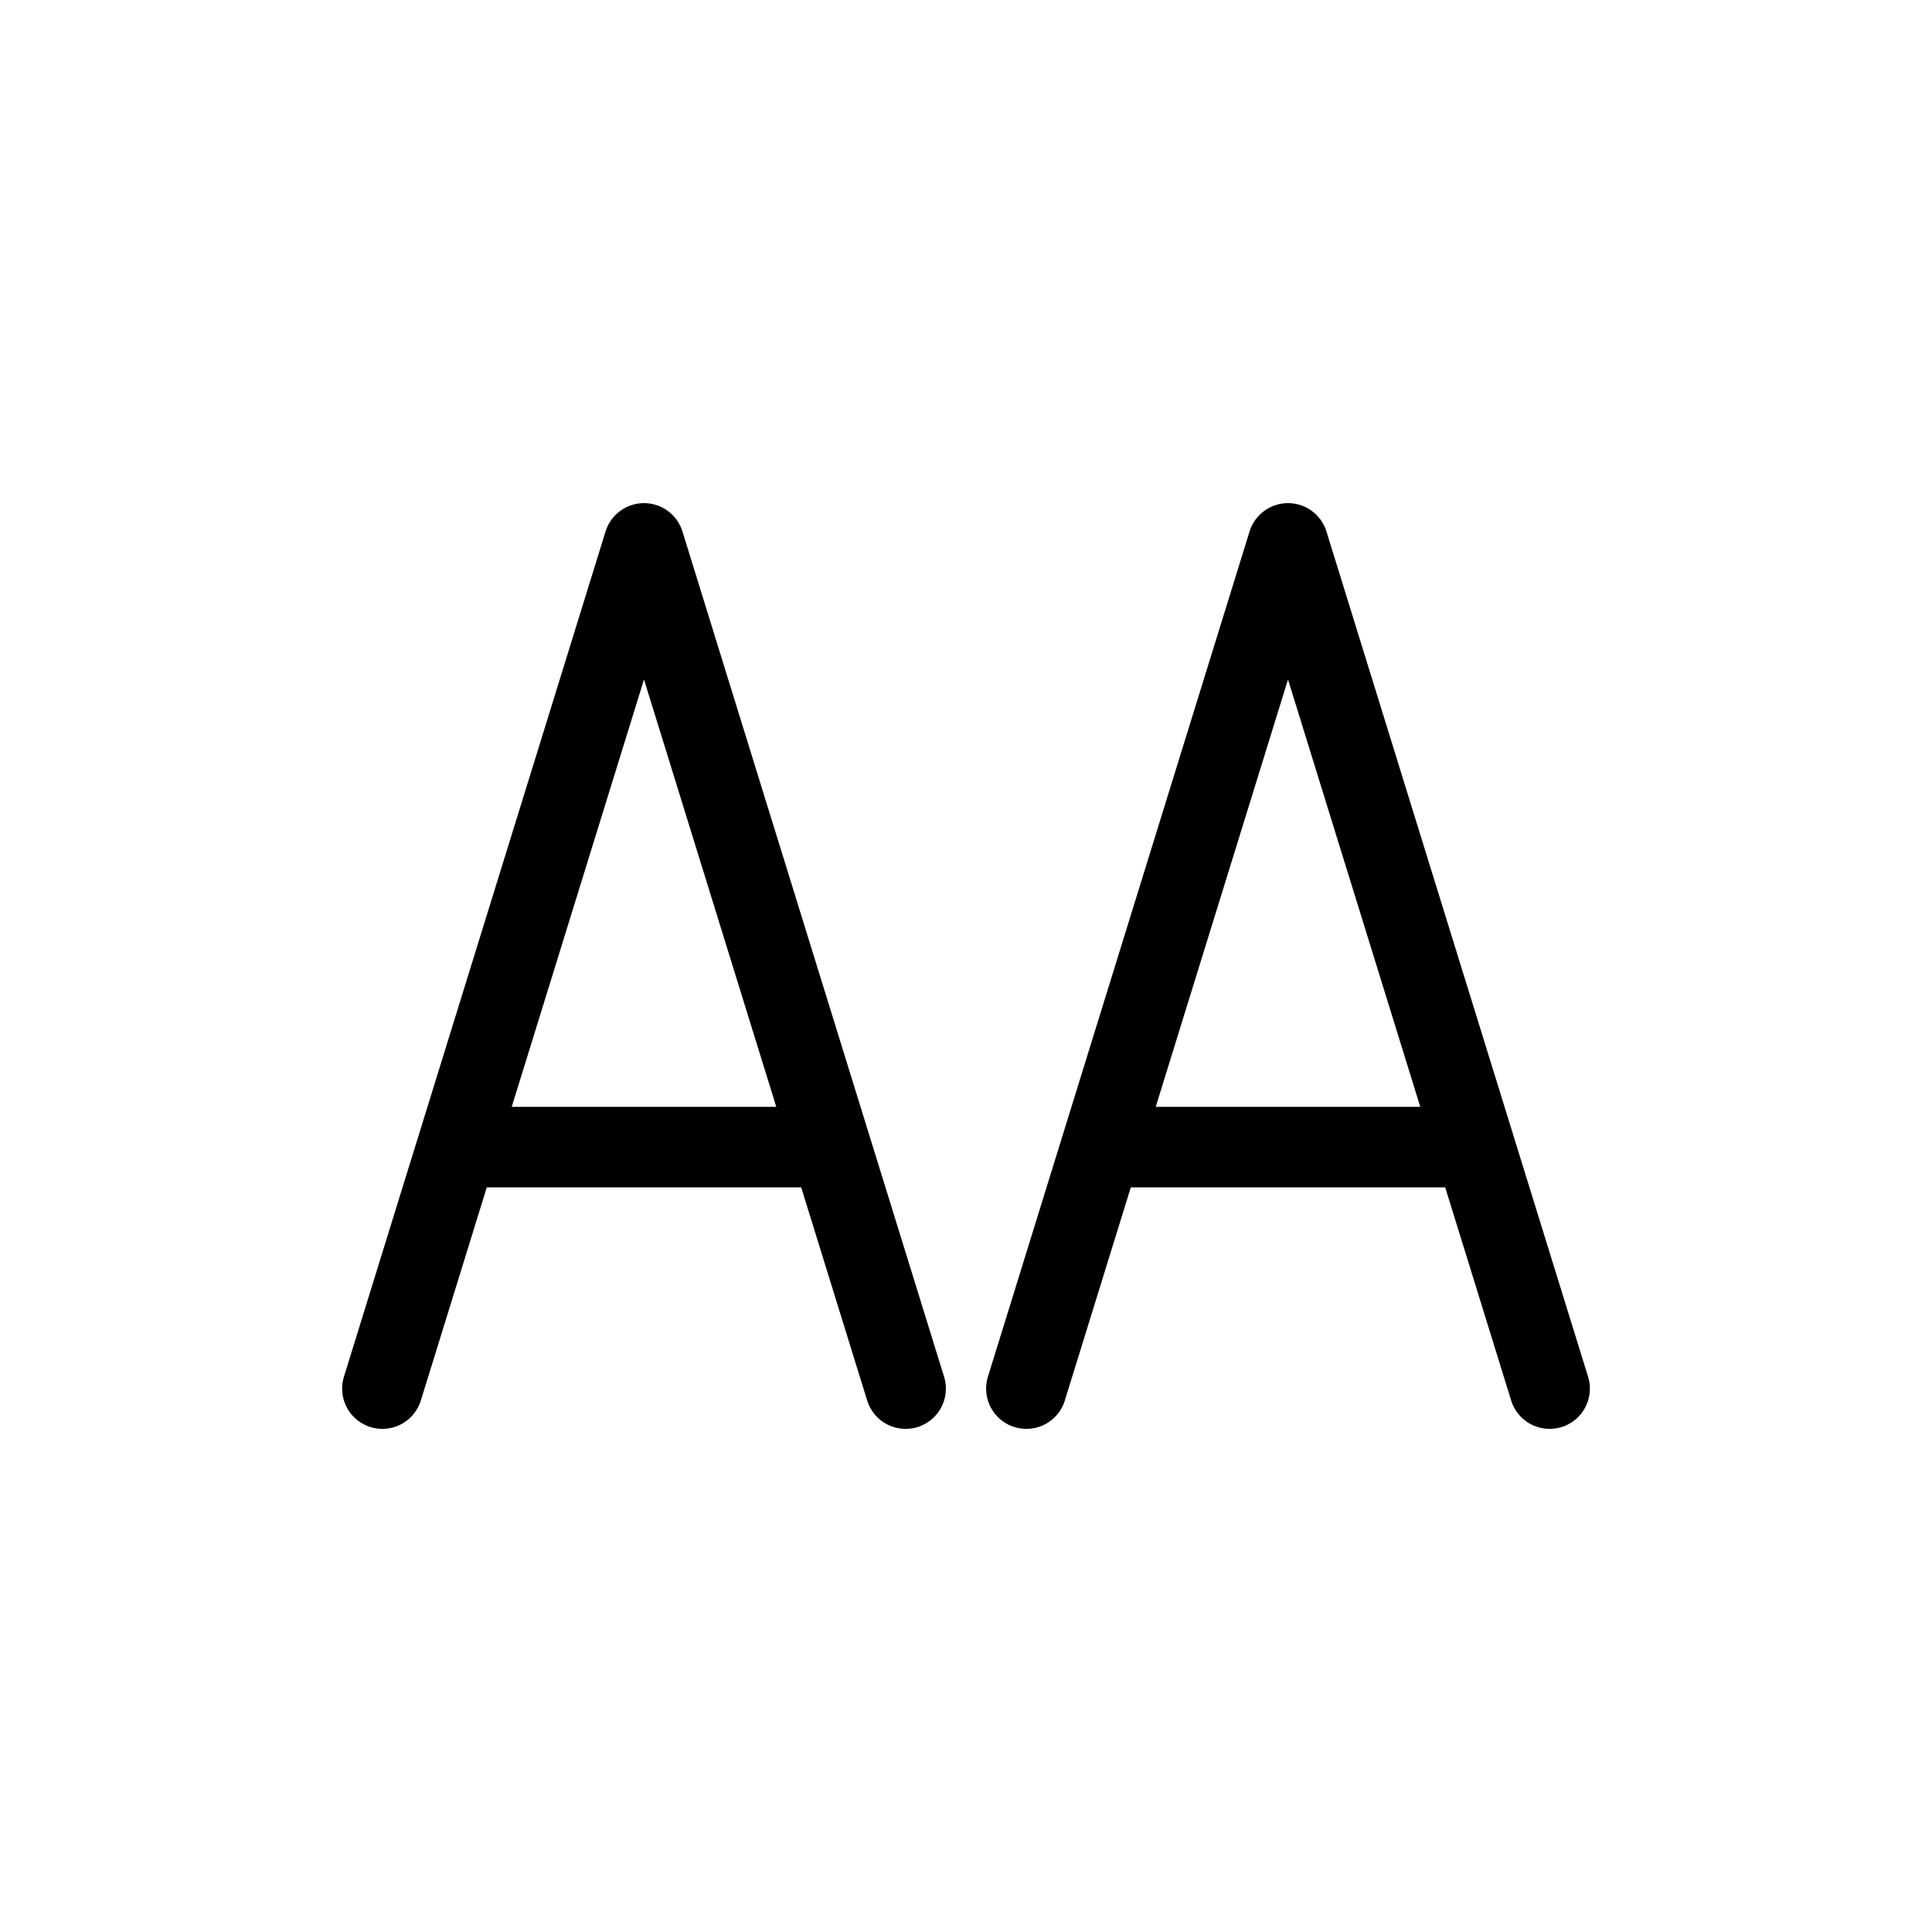 <svg width="24" height="24" viewBox="0 0 24 24" fill="none" xmlns="http://www.w3.org/2000/svg">
<path d="M4.75 17.25L8 6.75L11.25 17.25" stroke="currentColor" stroke-linecap="round" stroke-linejoin="round"/>
<path d="M12.75 17.25L16 6.75L19.25 17.25" stroke="currentColor" stroke-linecap="round" stroke-linejoin="round"/>
<path d="M6 14.25H10" stroke="currentColor" stroke-linecap="round" stroke-linejoin="round"/>
<path d="M14 14.25H18" stroke="currentColor" stroke-linecap="round" stroke-linejoin="round"/>
</svg>
